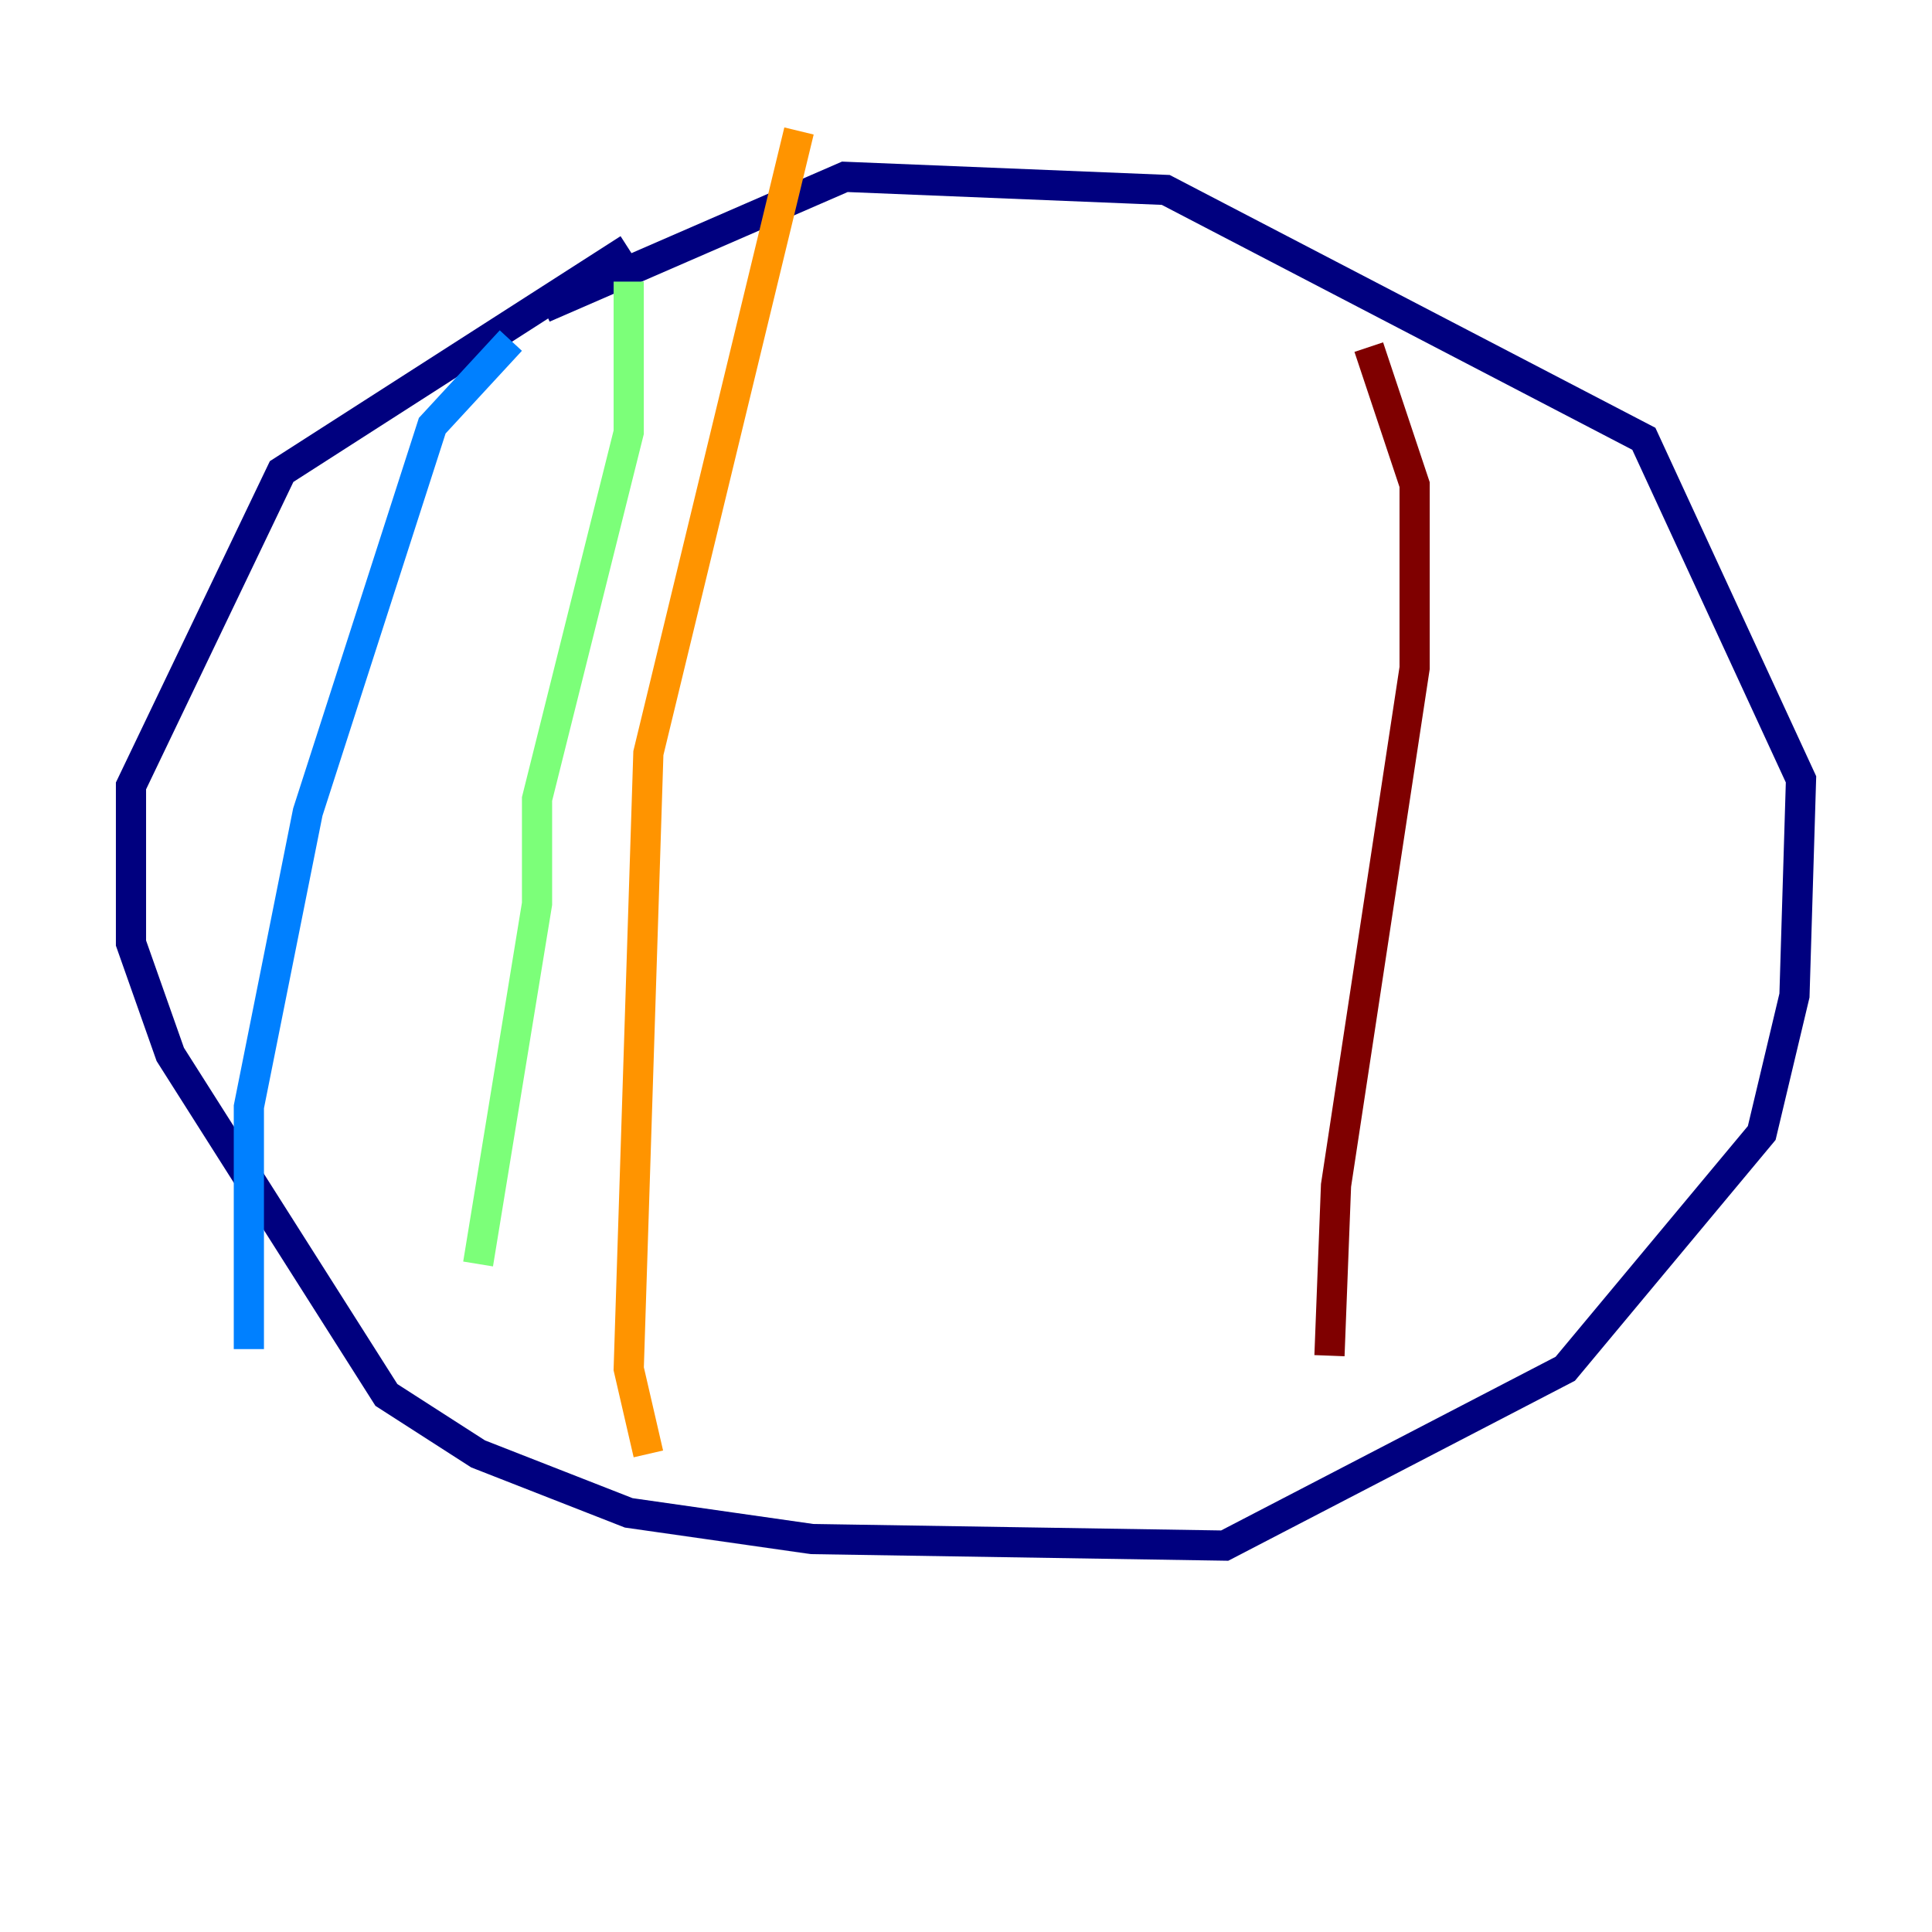 <?xml version="1.0" encoding="utf-8" ?>
<svg baseProfile="tiny" height="128" version="1.2" viewBox="0,0,128,128" width="128" xmlns="http://www.w3.org/2000/svg" xmlns:ev="http://www.w3.org/2001/xml-events" xmlns:xlink="http://www.w3.org/1999/xlink"><defs /><polyline fill="none" points="41.654,16.488 18.658,31.241 8.678,52.068 8.678,62.481 11.281,69.858 25.6,92.42 31.675,96.325 41.654,100.231 53.803,101.966 81.139,102.4 103.702,90.685 116.719,75.064 118.888,65.953 119.322,51.634 108.909,29.071 77.234,12.583 55.973,11.715 36.014,20.393" stroke="#00007f" stroke-width="2" /><polyline fill="none" points="33.844,22.563 28.637,28.203 20.393,53.803 16.488,73.329 16.488,89.383" stroke="#0080ff" stroke-width="2" /><polyline fill="none" points="41.654,18.658 41.654,28.637 35.58,52.936 35.58,59.878 31.675,83.742" stroke="#7cff79" stroke-width="2" /><polyline fill="none" points="52.936,8.678 42.956,49.898 41.654,90.685 42.956,96.325" stroke="#ff9400" stroke-width="2" /><polyline fill="none" points="90.685,22.997 93.722,32.108 93.722,44.258 88.515,78.536 88.081,89.817" stroke="#7f0000" stroke-width="2" /></svg>